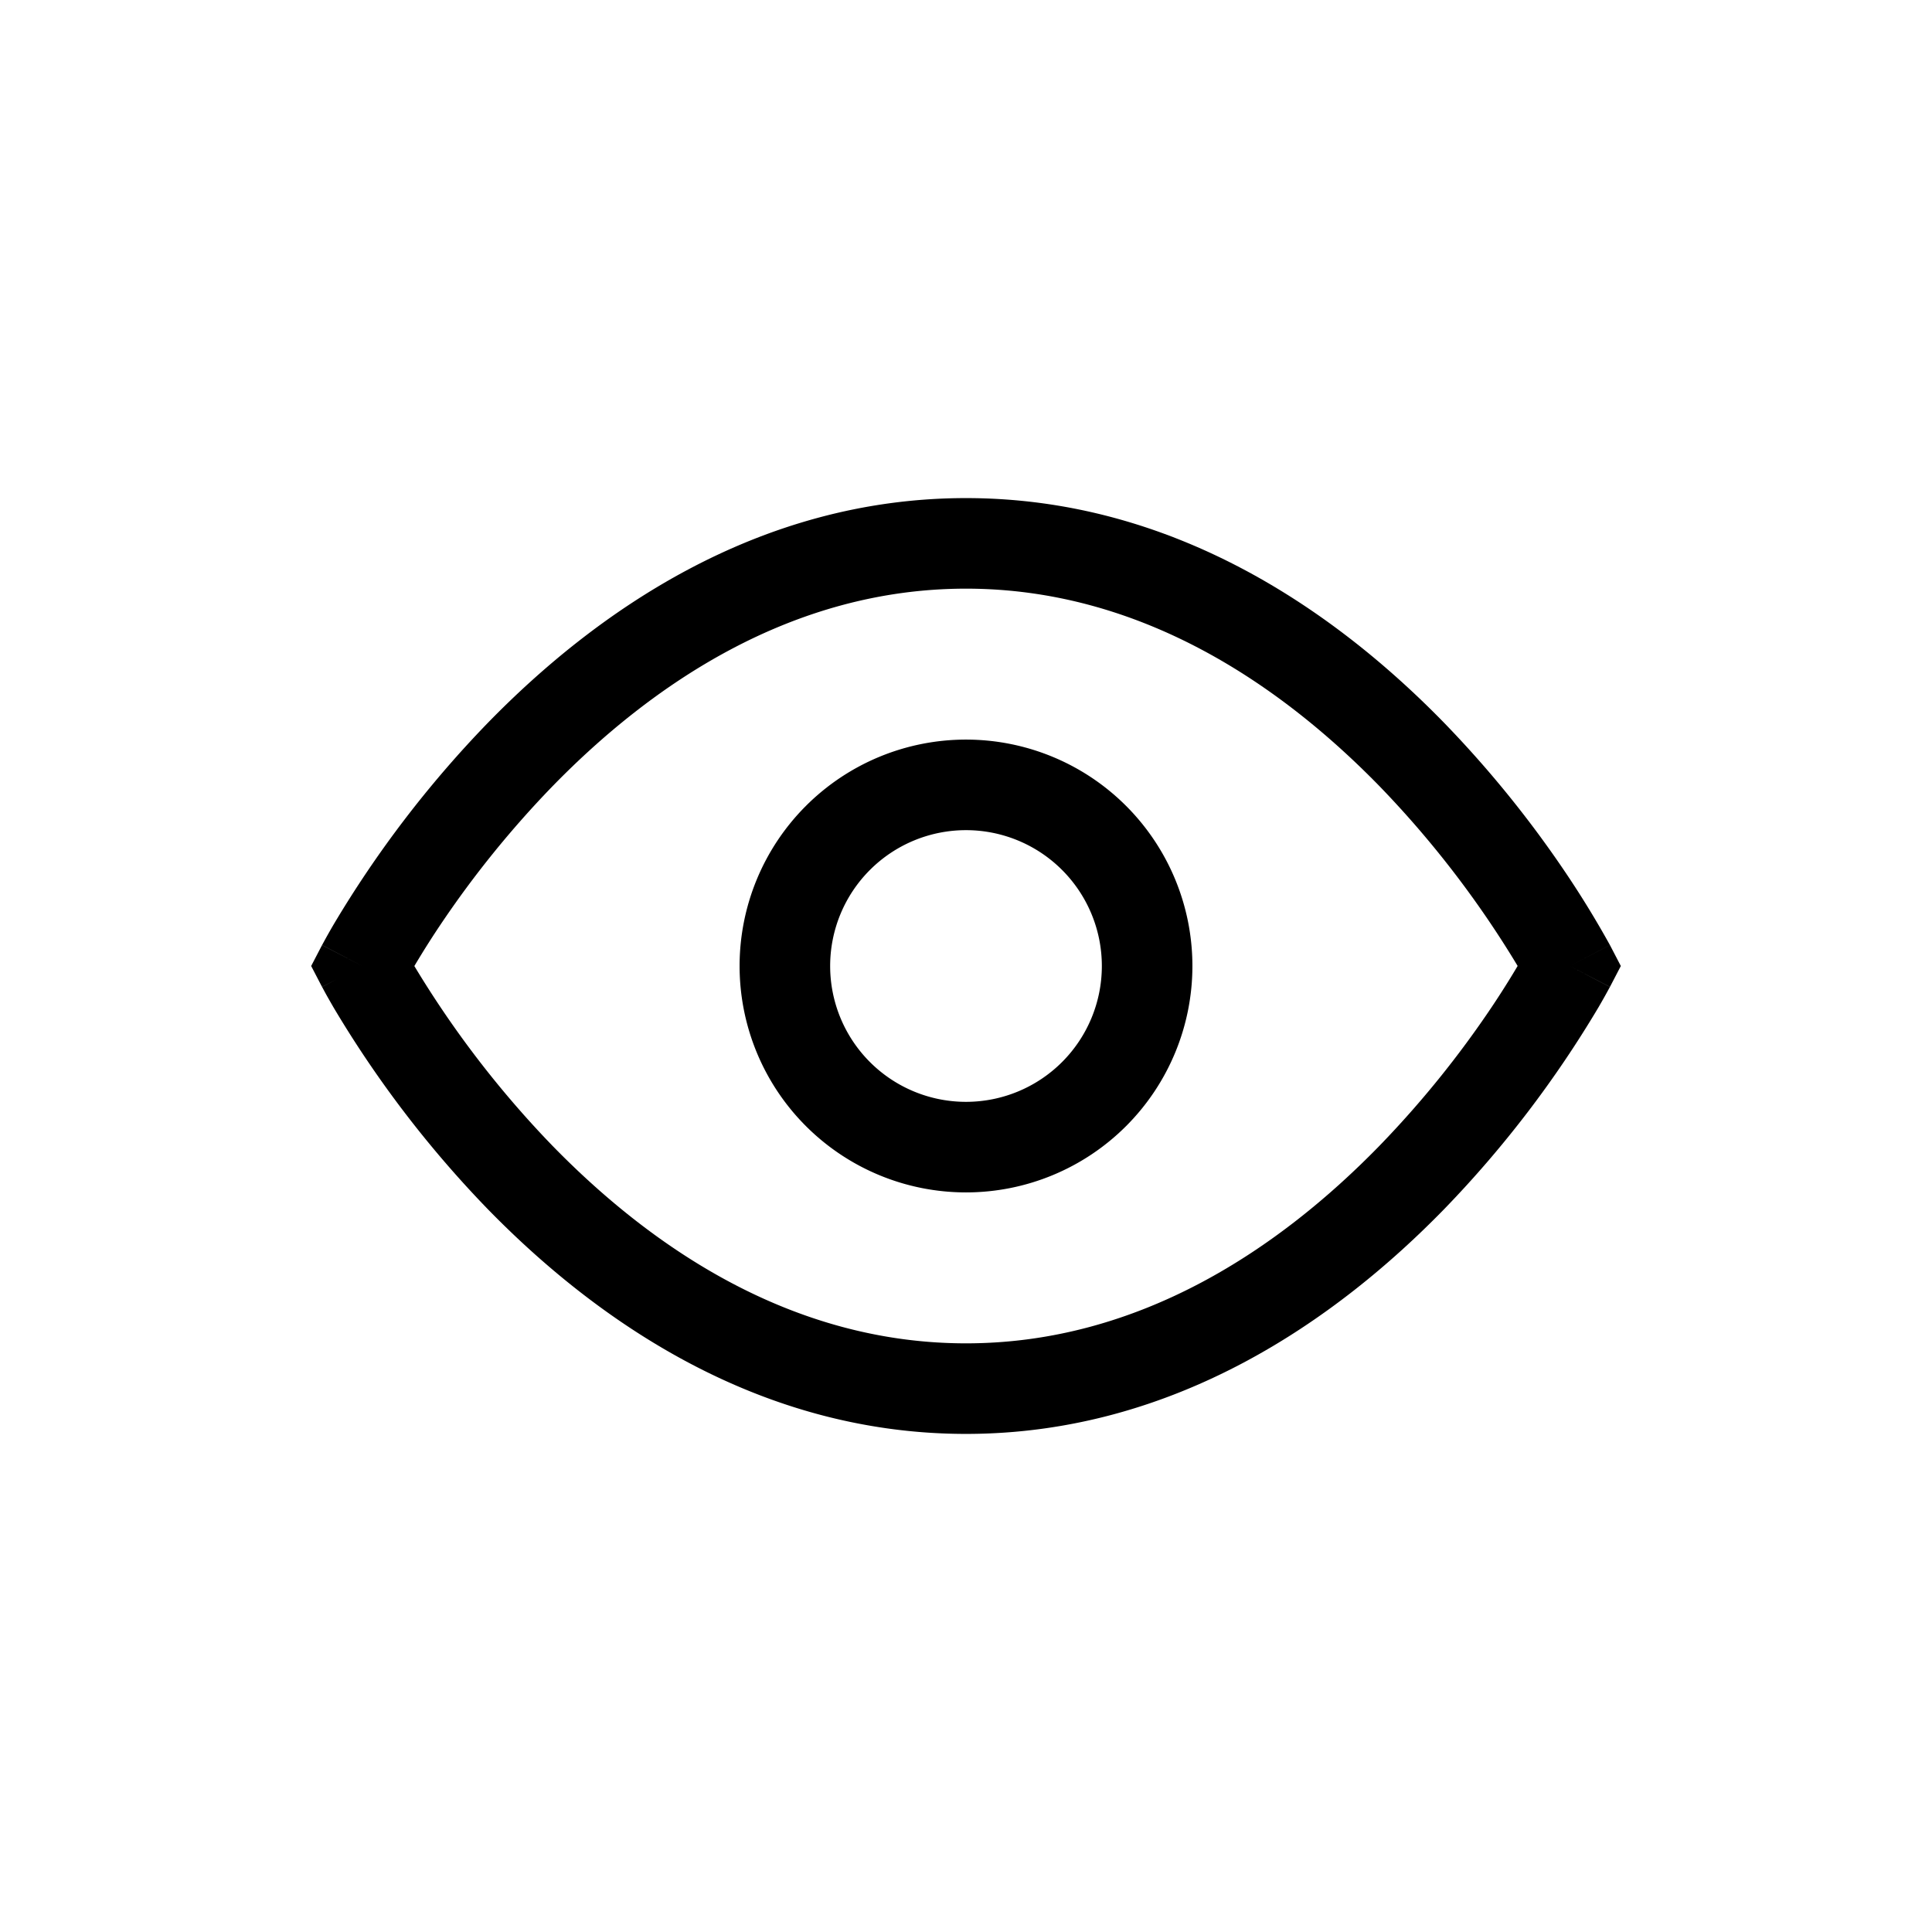 <?xml version="1.0" encoding="UTF-8"?>
<svg xmlns="http://www.w3.org/2000/svg"
     width="28" height="28"
     viewBox="0 0 32 32"
     fill="none">
  <!-- 눈 테두리 모양 -->
  <path
    fill="currentColor"
    d="m6 16-.666-.346-.18.346.18.346L6 16Zm20 0 .666.346.18-.346-.18-.346L26 16Zm-10 6.25c-2.893 0-5.211-1.592-6.85-3.273a16.569 16.569 0 0 1-2.334-3.055 9.33 9.33 0 0 1-.15-.268L6 16a82.3 82.3 0 0 0-.665.347l.001.002.003.006.01.018.036.067c.031.057.077.137.136.24a18.063 18.063 0 0 0 2.555 3.344C9.848 21.841 12.53 23.75 16 23.75v-1.5ZM6 16l.665.346.001-.002a1.873 1.873 0 0 1 .034-.061 14.507 14.507 0 0 1 .59-.959 16.569 16.569 0 0 1 1.86-2.3C10.79 11.341 13.108 9.75 16 9.75v-1.5c-3.47 0-6.152 1.908-7.924 3.727a18.063 18.063 0 0 0-2.555 3.344 10.654 10.654 0 0 0-.172.306l-.01.018a.382.382 0 0 0-.003.006v.002h-.001L6 16Zm10 7.75c3.47 0 6.152-1.908 7.924-3.727a18.061 18.061 0 0 0 2.555-3.344 10.358 10.358 0 0 0 .172-.306l.01-.018a.734.734 0 0 1 .003-.006v-.002h.001L26 16l-.665-.346-.001.002a.818.818 0 0 1-.034.061 14.578 14.578 0 0 1-.59.959 16.568 16.568 0 0 1-1.86 2.3C21.21 20.659 18.892 22.25 16 22.25v1.5ZM26 16l.665-.346v-.001l-.001-.002a.734.734 0 0 1-.003-.006l-.01-.018a15.969 15.969 0 0 0-.696-1.138 18.061 18.061 0 0 0-2.031-2.512C22.152 10.158 19.47 8.25 16 8.25v1.5c2.893 0 5.211 1.592 6.85 3.273a16.568 16.568 0 0 1 2.334 3.055 9.5 9.5 0 0 1 .15.268L26 16Z"/>
  <!-- 눈동자 원 (채우기 없고 테두리만) -->
  <path
    fill="none"
    stroke="currentColor"
    stroke-width="1.5"
    d="M16 13A3 3 0 1 0 16 19 3 3 0 1 0 16 13z"/>
</svg>